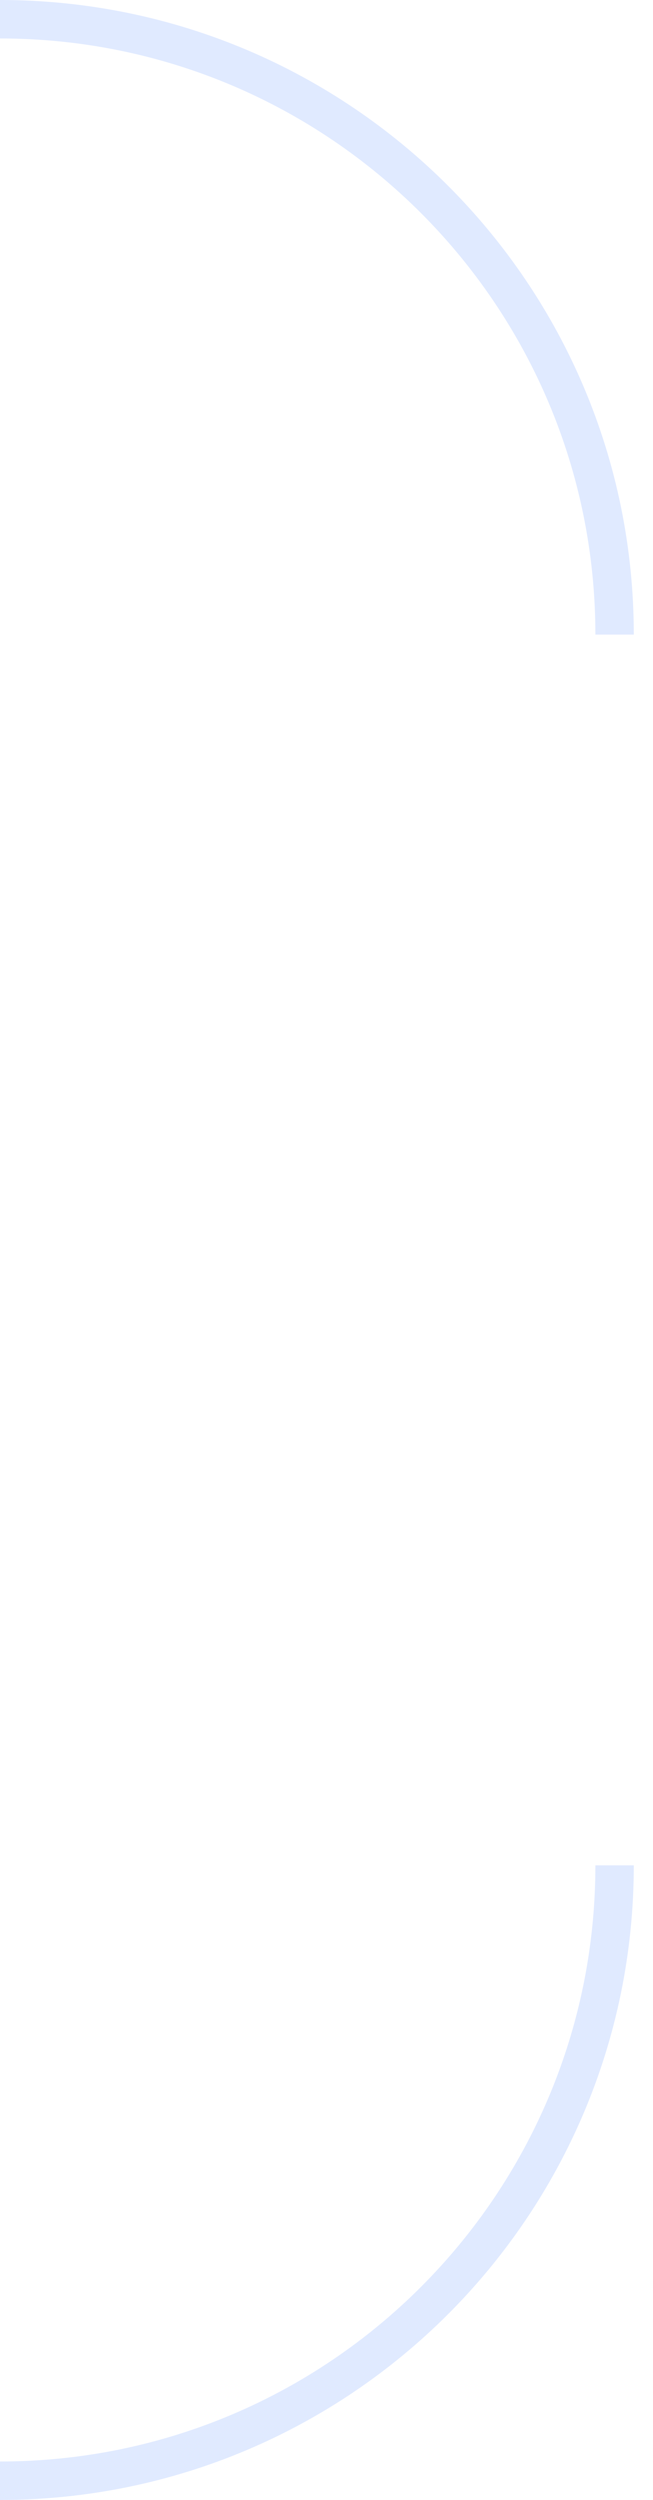 <svg width="17" height="65" viewBox="0 0 17 65" fill="none" xmlns="http://www.w3.org/2000/svg">
<g filter="url(#filter0_i_1392_24786)">
<path d="M15.5 48.5C15.5 57.06 8.56 64 0 64V65C9.113 65 16.5 57.613 16.5 48.5H15.5ZM0 1C8.56 1 15.5 7.94 15.5 16.5H16.5C16.5 7.387 9.113 0 0 0V1Z" fill="#E0EAFF"/>
</g>
<defs>
<filter id="filter0_i_1392_24786" x="0" y="0" width="16.5" height="65" filterUnits="userSpaceOnUse" color-interpolation-filters="sRGB">
<feFlood flood-opacity="0" result="BackgroundImageFix"/>
<feBlend mode="normal" in="SourceGraphic" in2="BackgroundImageFix" result="shape"/>
<feColorMatrix in="SourceAlpha" type="matrix" values="0 0 0 0 0 0 0 0 0 0 0 0 0 0 0 0 0 0 127 0" result="hardAlpha"/>
<feOffset/>
<feGaussianBlur stdDeviation="8"/>
<feComposite in2="hardAlpha" operator="arithmetic" k2="-1" k3="1"/>
<feColorMatrix type="matrix" values="0 0 0 0 1 0 0 0 0 1 0 0 0 0 1 0 0 0 0.25 0"/>
<feBlend mode="normal" in2="shape" result="effect1_innerShadow_1392_24786"/>
</filter>
</defs>
</svg>
